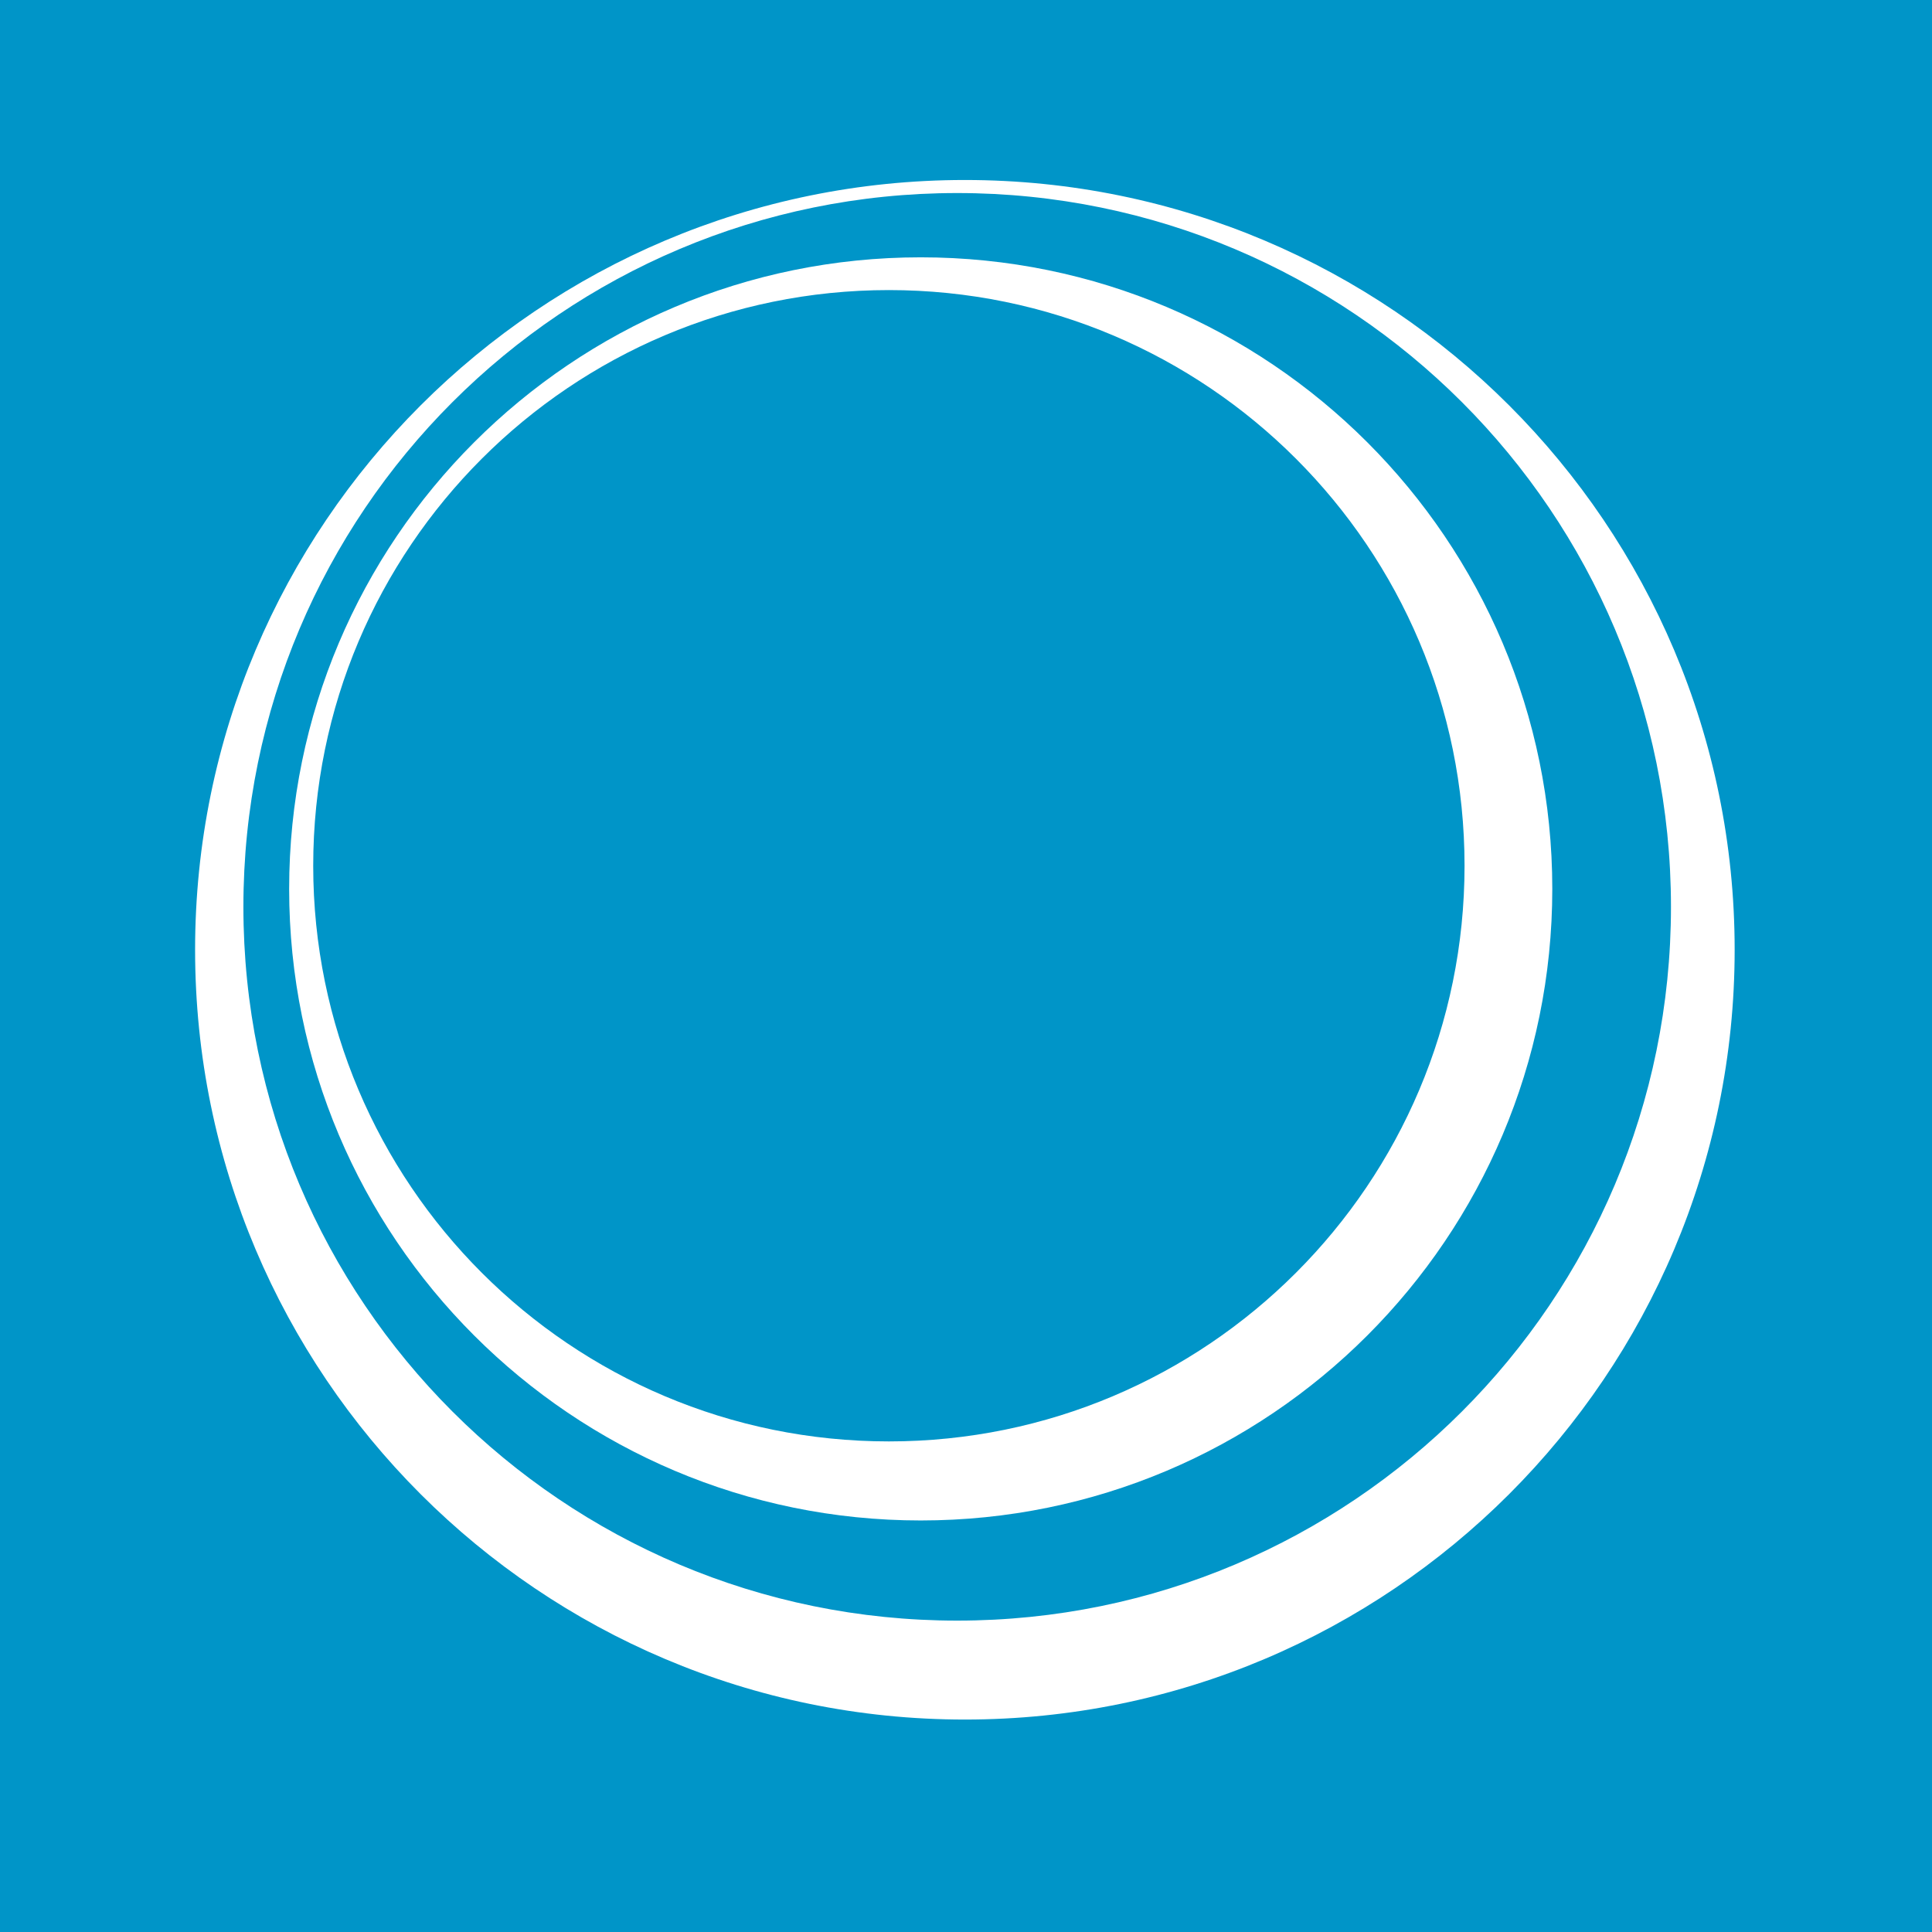 <?xml version="1.0" encoding="UTF-8"?>
<svg width="110px" height="110px" viewBox="0 0 110 110" version="1.1" xmlns="http://www.w3.org/2000/svg" xmlns:xlink="http://www.w3.org/1999/xlink">
    <!-- Generator: Sketch 61.2 (89653) - https://sketch.com -->
    <title>mg-sq-logo@2x</title>
    <desc>Created with Sketch.</desc>
    <g id="mg-sq-logo" stroke="none" stroke-width="1" fill="none" fill-rule="evenodd">
        <rect fill="#0095C8" x="0" y="0" width="110" height="110"></rect>
        <path d="M52.422,14.651 C72.282,14.651 88.381,30.75 88.381,50.61 C88.381,70.47 72.282,86.569 52.422,86.569 C32.562,86.569 16.463,70.47 16.463,50.61 C16.463,30.75 32.563,14.651 52.422,14.651 Z M50.609,16.516 C32.508,16.516 17.833,31.19 17.833,49.292 C17.833,67.394 32.507,82.068 50.609,82.068 C68.711,82.068 83.385,67.393 83.385,49.292 C83.385,31.19 68.711,16.516 50.609,16.516 Z" id="Shape" fill="#FFFFFF" fill-rule="nonzero"></path>
        <path d="M54.936,10.248 C79.142,10.248 98.764,29.871 98.764,54.076 C98.764,78.281 79.142,97.904 54.936,97.904 C30.731,97.904 11.108,78.282 11.108,54.076 C11.108,29.871 30.73,10.248 54.936,10.248 Z M54.498,10.991 C32.053,10.991 13.858,29.186 13.858,51.631 C13.858,74.076 32.053,92.271 54.498,92.271 C76.943,92.271 95.138,74.076 95.138,51.631 C95.138,29.186 76.943,10.991 54.498,10.991 Z" id="Shape" fill="#FFFFFF" fill-rule="nonzero"></path>
    </g>
</svg>